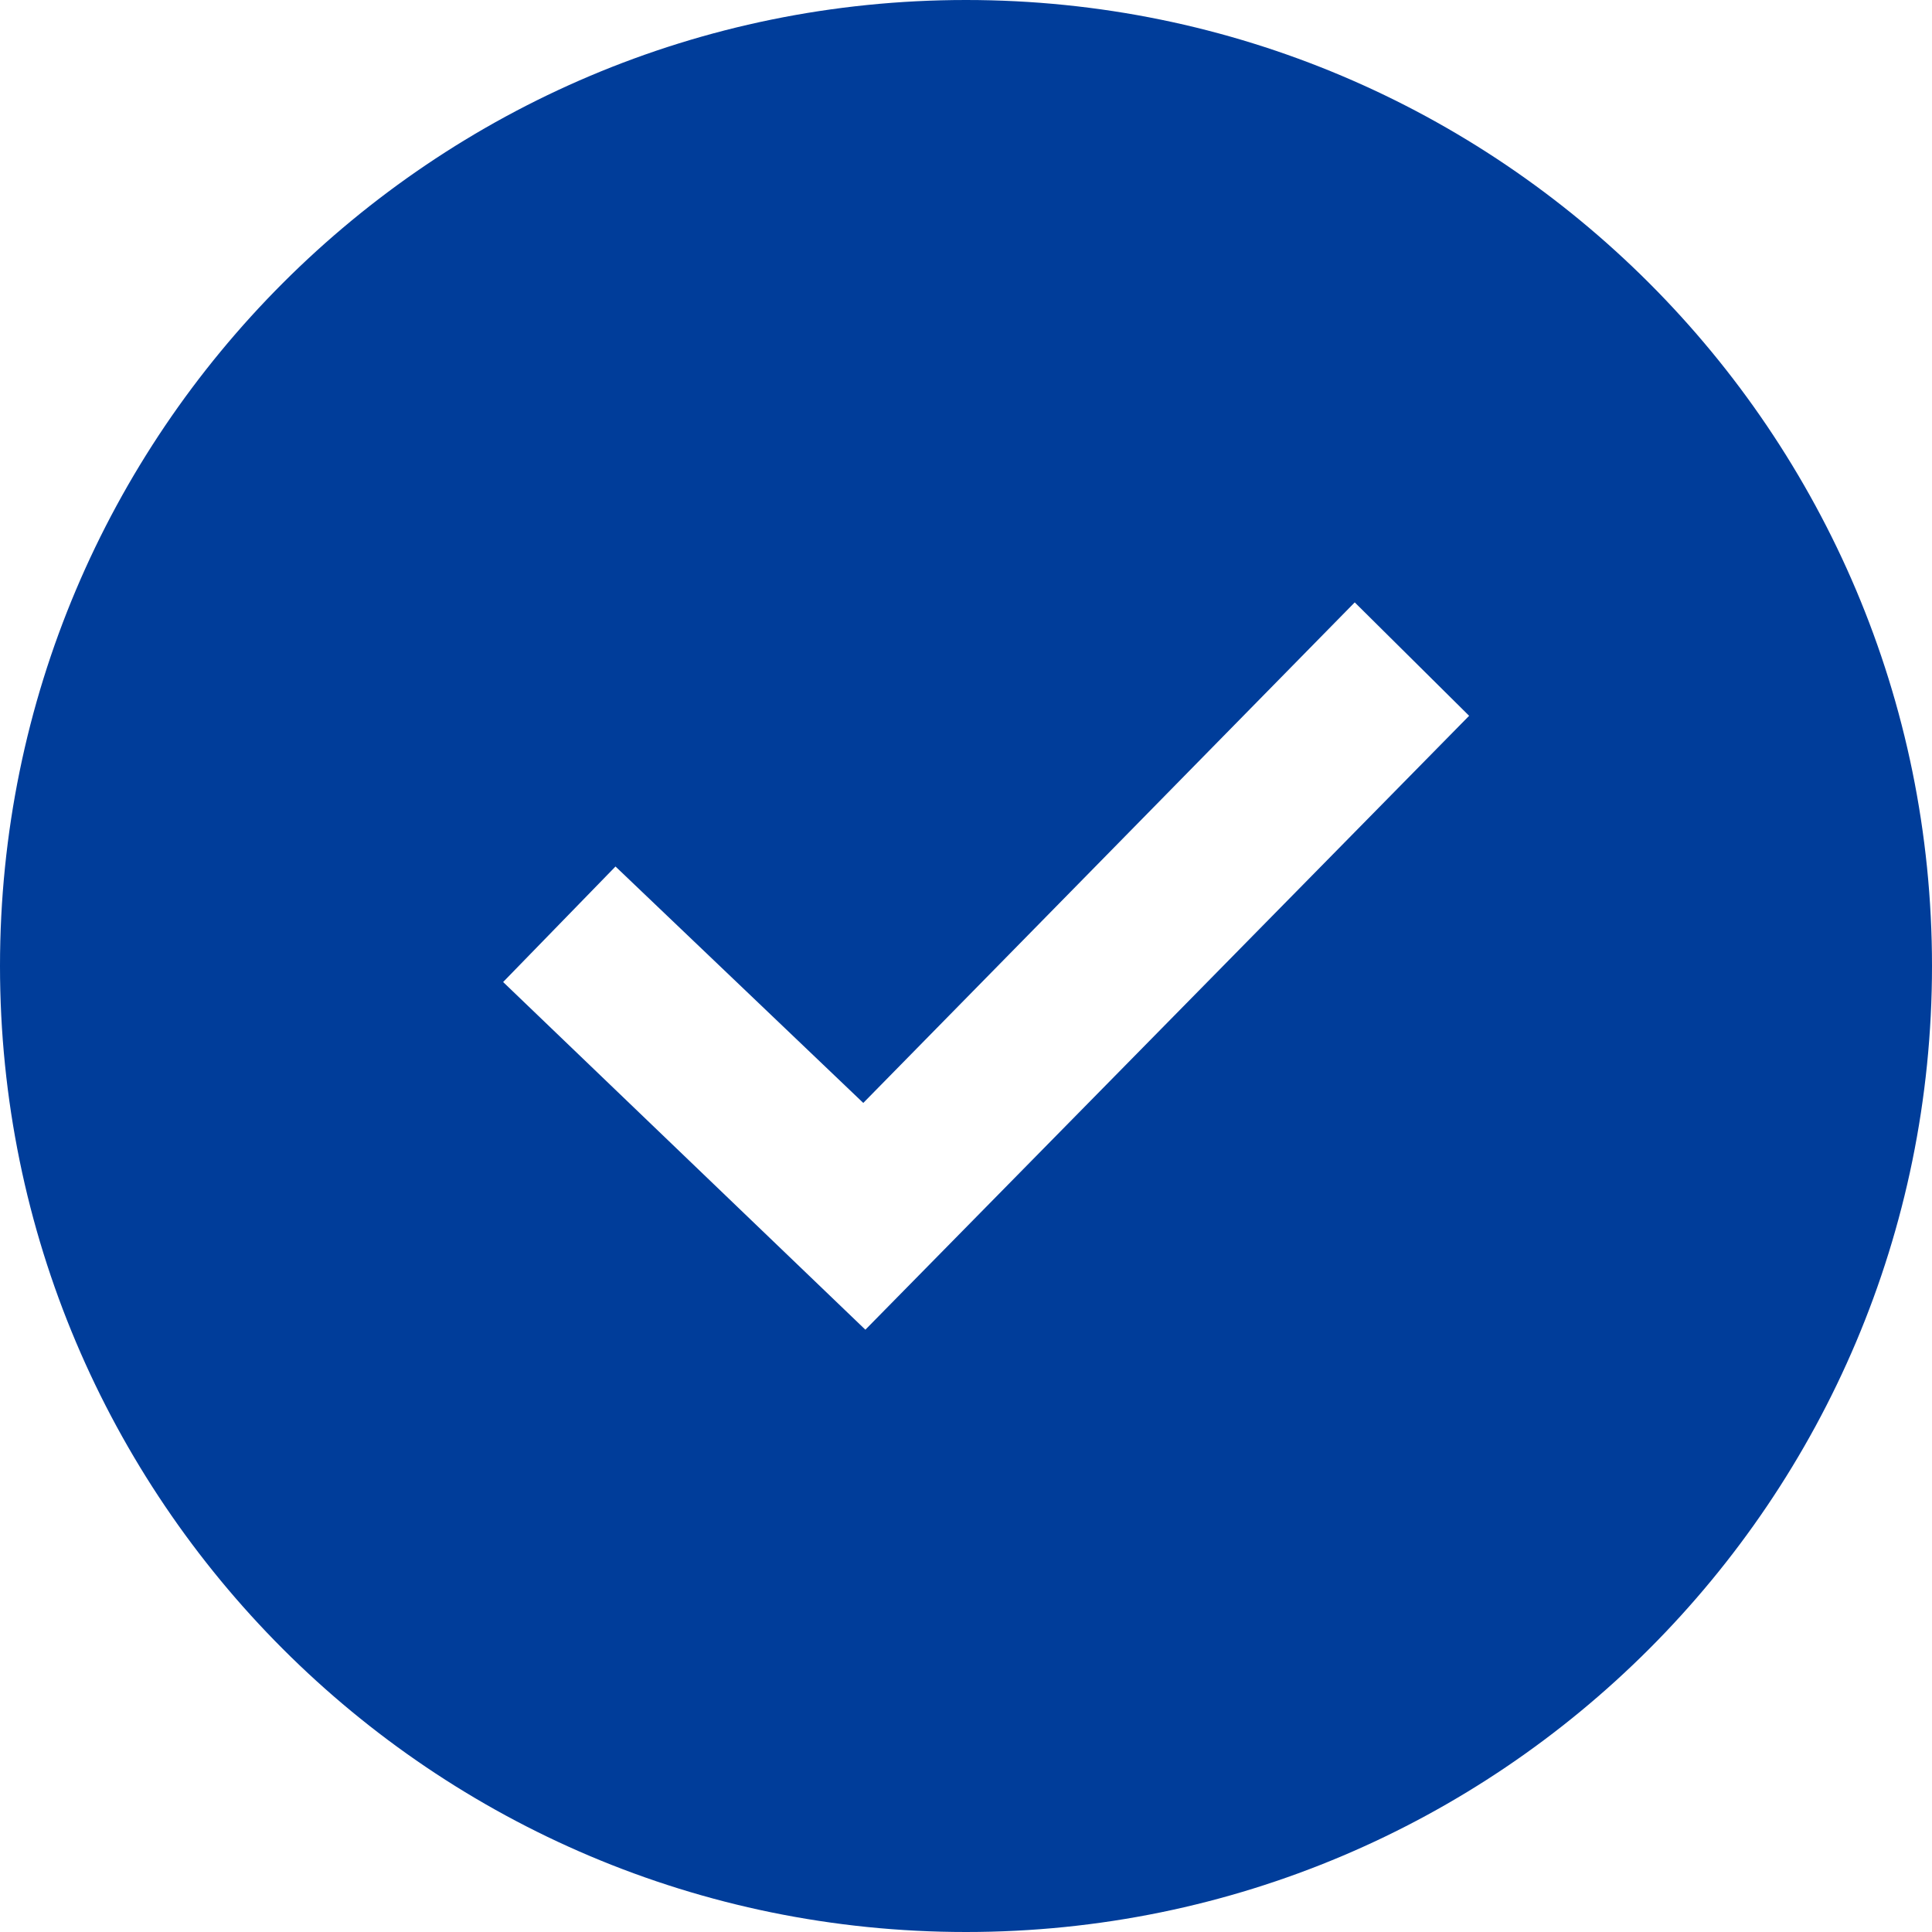 <svg width="24" height="24" viewBox="0 0 24 24" fill="none" xmlns="http://www.w3.org/2000/svg">
<path d="M12 0C5.373 0 0 5.373 0 12C0 18.627 5.373 24 12 24C18.627 24 24 18.627 24 12C24 5.373 18.627 0 12 0ZM10.75 16.518L6.25 12.199L7.646 10.764L10.724 13.701L16.829 7.483L18.25 8.892L10.75 16.518Z" fill="#003D9A"/>
</svg>
